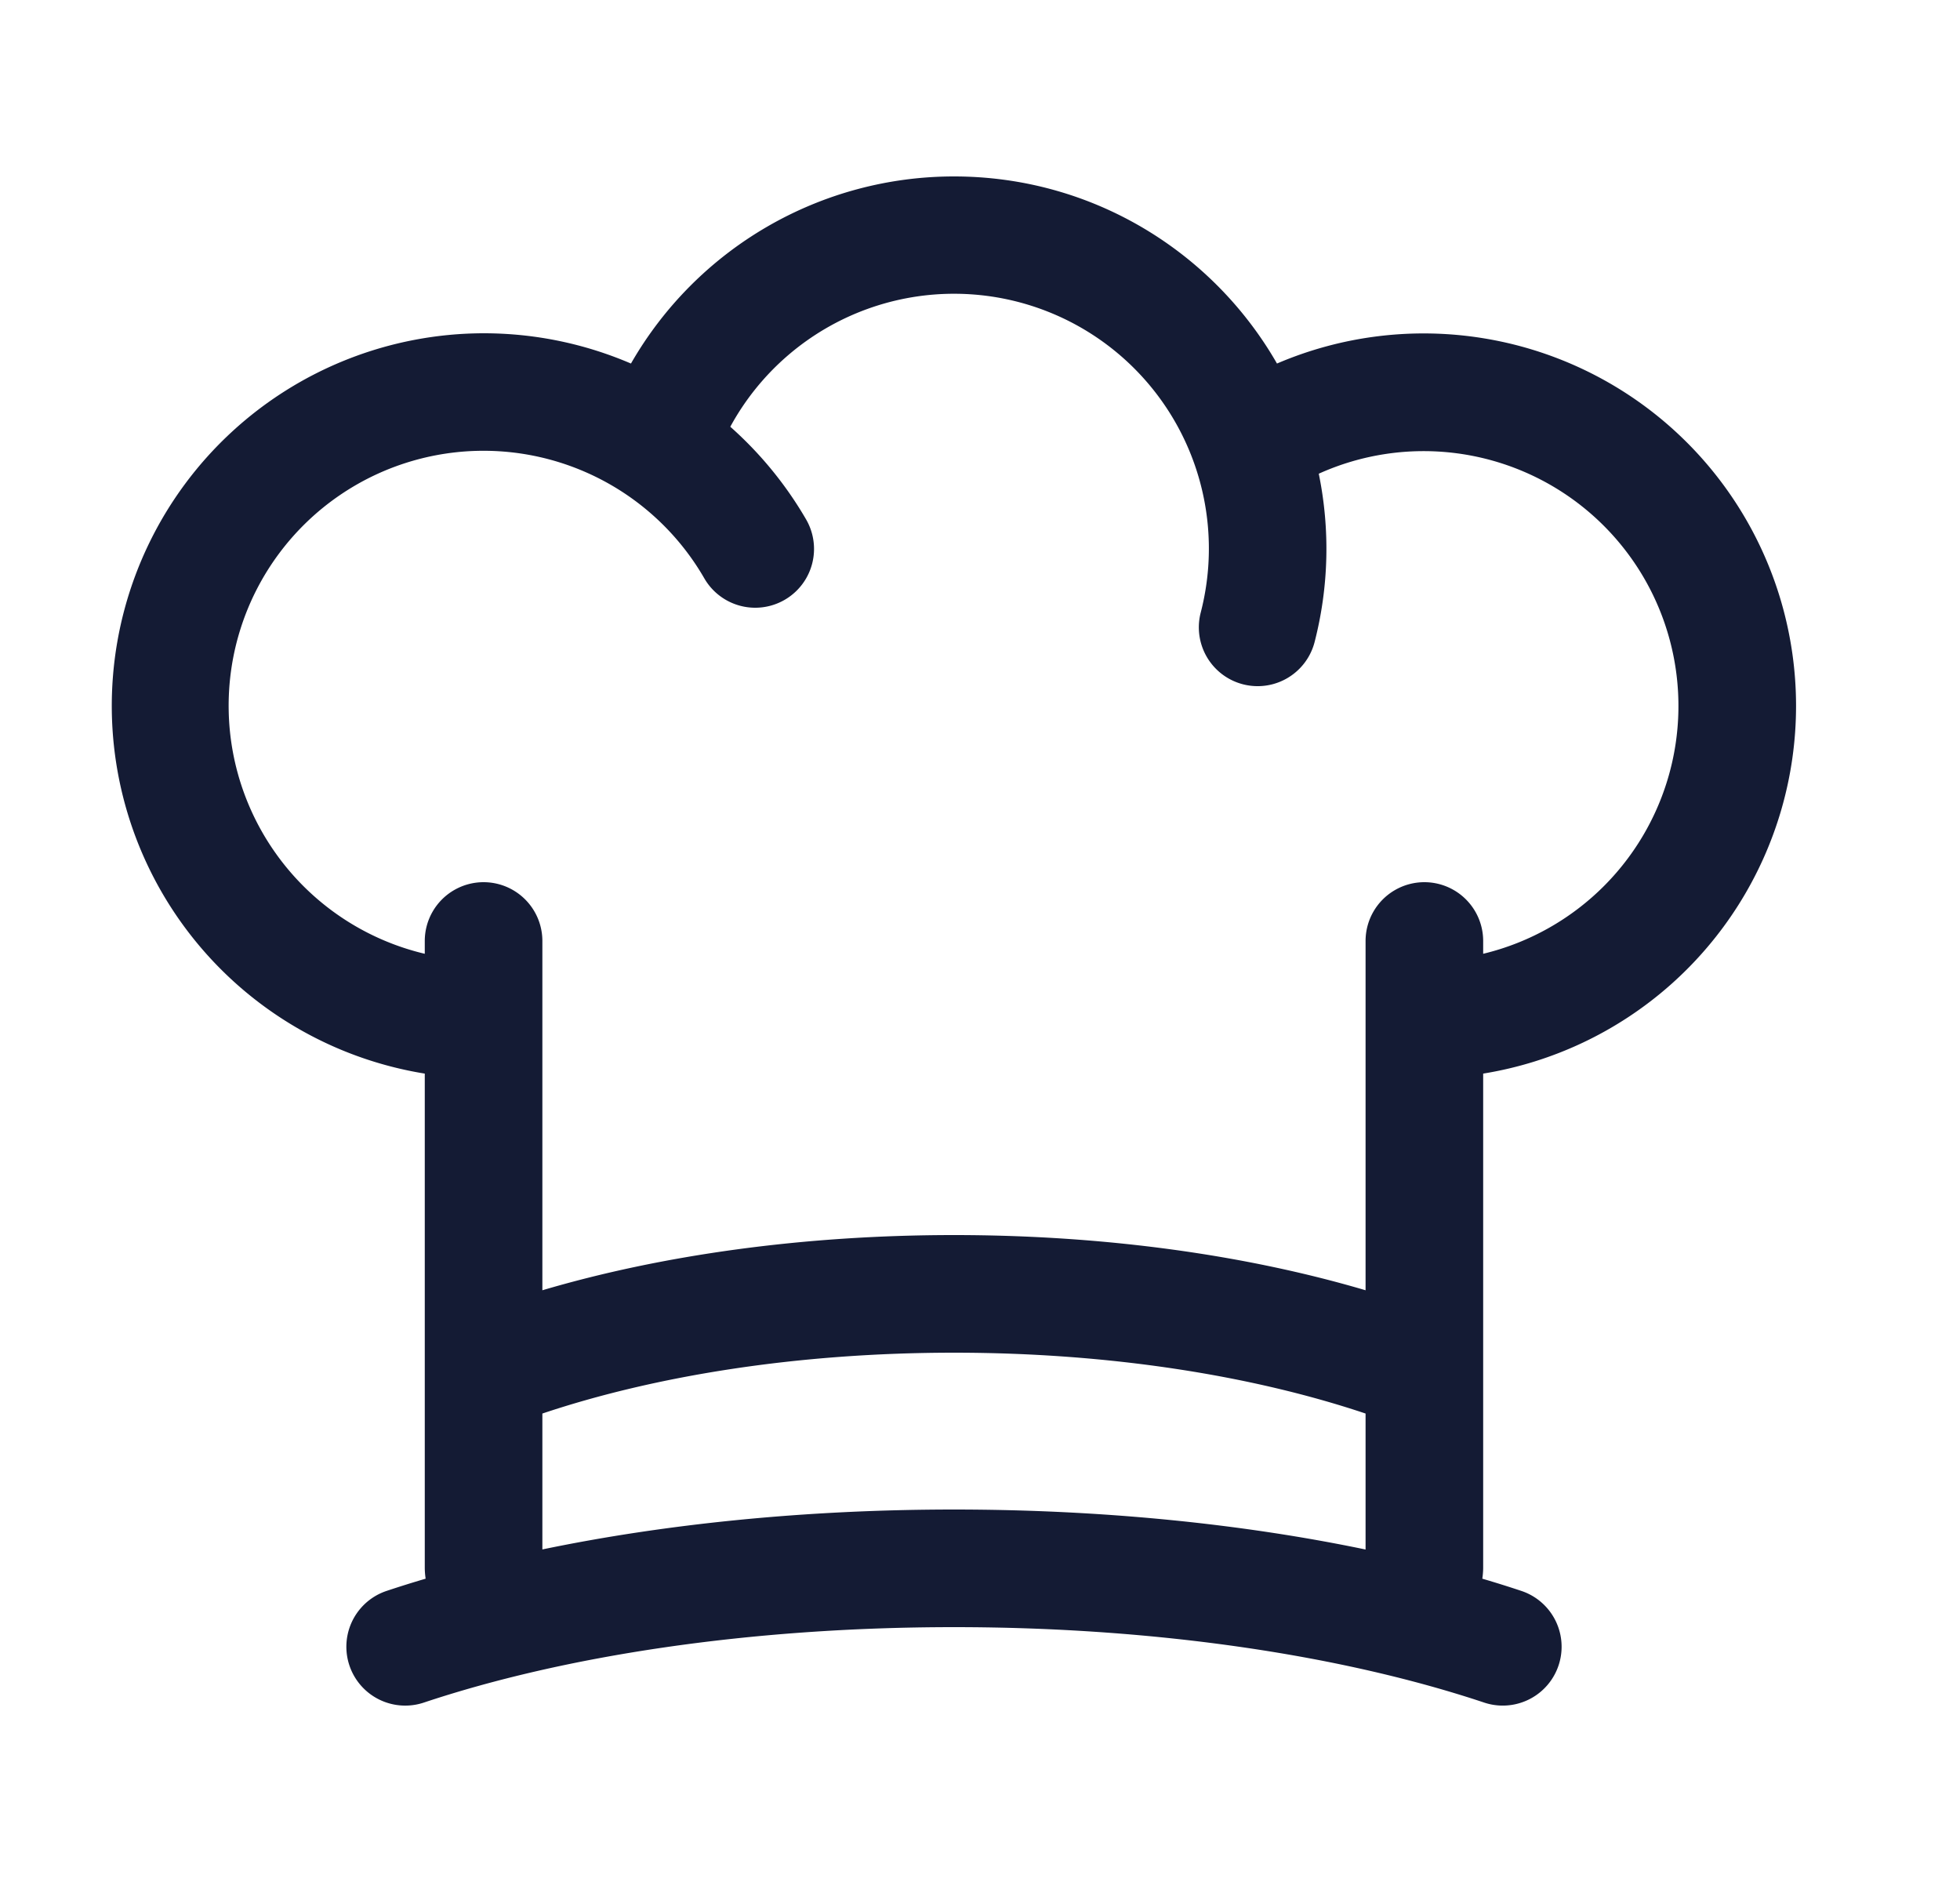 <svg xmlns="http://www.w3.org/2000/svg" width="25" height="24" fill="none"><path fill="#141B34" fill-rule="evenodd" d="M6.168 4.25c.667 0 1.302.138 1.88.386a4.75 4.75 0 0 1 4.12-2.386c1.764 0 3.302.96 4.12 2.386a4.75 4.75 0 1 1 2.63 9.055V20a1 1 0 0 1-.011.132q.255.075.498.156a.75.75 0 0 1-.474 1.424c-1.774-.592-4.142-.962-6.763-.962s-4.988.37-6.762.962a.75.75 0 0 1-.475-1.424q.243-.081.498-.156A1 1 0 0 1 5.418 20v-6.309a4.751 4.751 0 0 1 .75-9.441m.75 8.75v-1a.75.75 0 0 0-1.5 0v.163a3.251 3.251 0 1 1 3.566-4.787.75.75 0 1 0 1.298-.752 4.8 4.8 0 0 0-.967-1.182 3.25 3.25 0 0 1 6 2.371.75.75 0 0 0 1.453.374 4.76 4.76 0 0 0 .053-2.146 3.25 3.25 0 1 1 2.097 6.122V12a.75.75 0 0 0-1.5 0v4.454c-1.52-.449-3.326-.704-5.25-.704s-3.73.255-5.25.704zm0 5.026v1.733c1.57-.326 3.36-.509 5.25-.509s3.68.183 5.25.51v-1.734c-1.434-.481-3.253-.776-5.25-.776s-3.816.295-5.25.776" clip-rule="evenodd"/></svg>